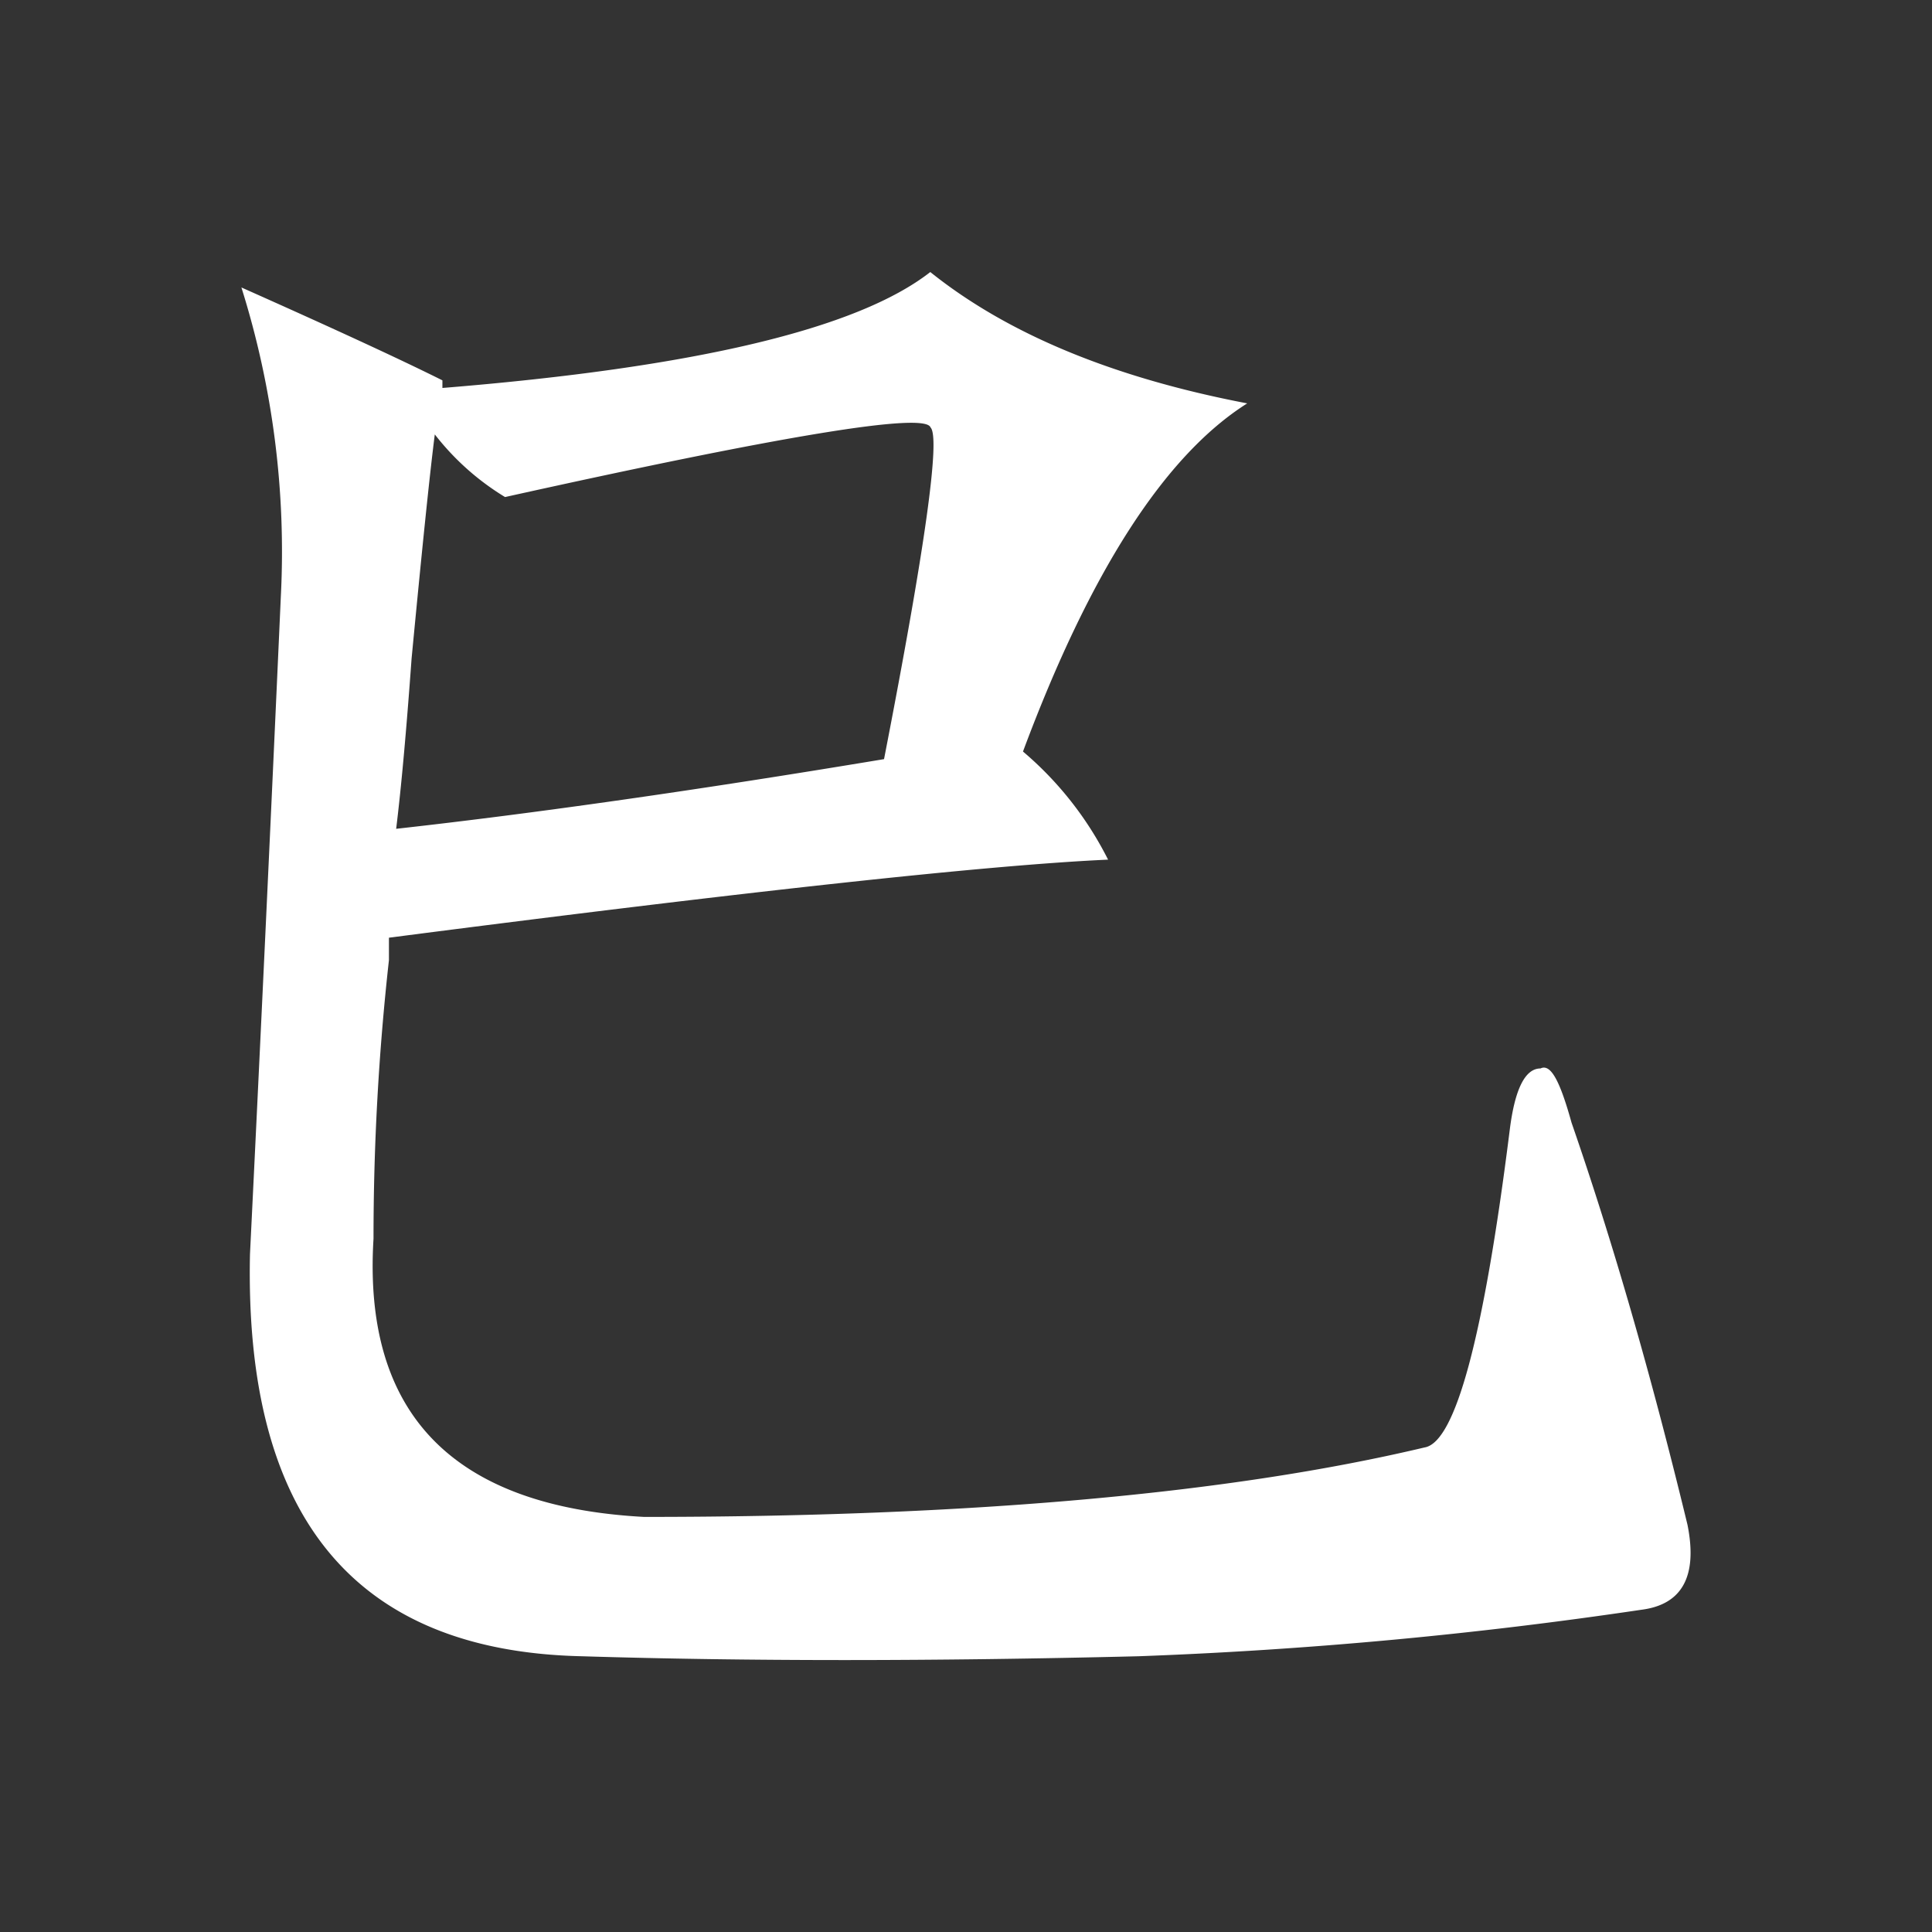 <svg id="图层_1" data-name="图层 1" xmlns="http://www.w3.org/2000/svg" viewBox="0 0 99 99"><rect x="0" y="0" width="99" height="99" fill="#333333" stroke="none"/><defs><style>.cls-1{fill:#00078b;opacity:0;}.cls-2{fill:#fff;}</style></defs><rect class="cls-1" y="-0.5" width="99" height="100"/><path class="cls-2" d="M12.37,14.73q7.14,3.18,10.3,4.76v.39q19.41-1.57,25-5.94,5.94,4.76,16.24,6.73-6.33,4-11.49,17.84a17.64,17.64,0,0,1,4.36,5.54q-9.12.41-36.85,4V49.2a128.76,128.76,0,0,0-.79,14.27Q18.31,76.94,33,77.73q25,0,40-3.56,2.37-.39,4.36-16.25c.26-2.11.79-3.17,1.58-3.17.53-.26,1,.66,1.59,2.78q3.16,9.12,5.94,20.6c.53,2.64-.27,4.1-2.38,4.36a233.17,233.17,0,0,1-25.75,2.38q-15.86.39-28.53,0-17.44-.39-17-20.61.78-15.84,1.58-33.68A45.08,45.08,0,0,0,12.37,14.73Zm9.91,7.53c-.27,2.12-.66,5.94-1.19,11.49q-.4,5.55-.79,8.72,10.69-1.19,25-3.57,3.16-16.24,2.38-17-.41-1.18-21.8,3.57A13.26,13.26,0,0,1,22.28,22.26Z"/></svg>